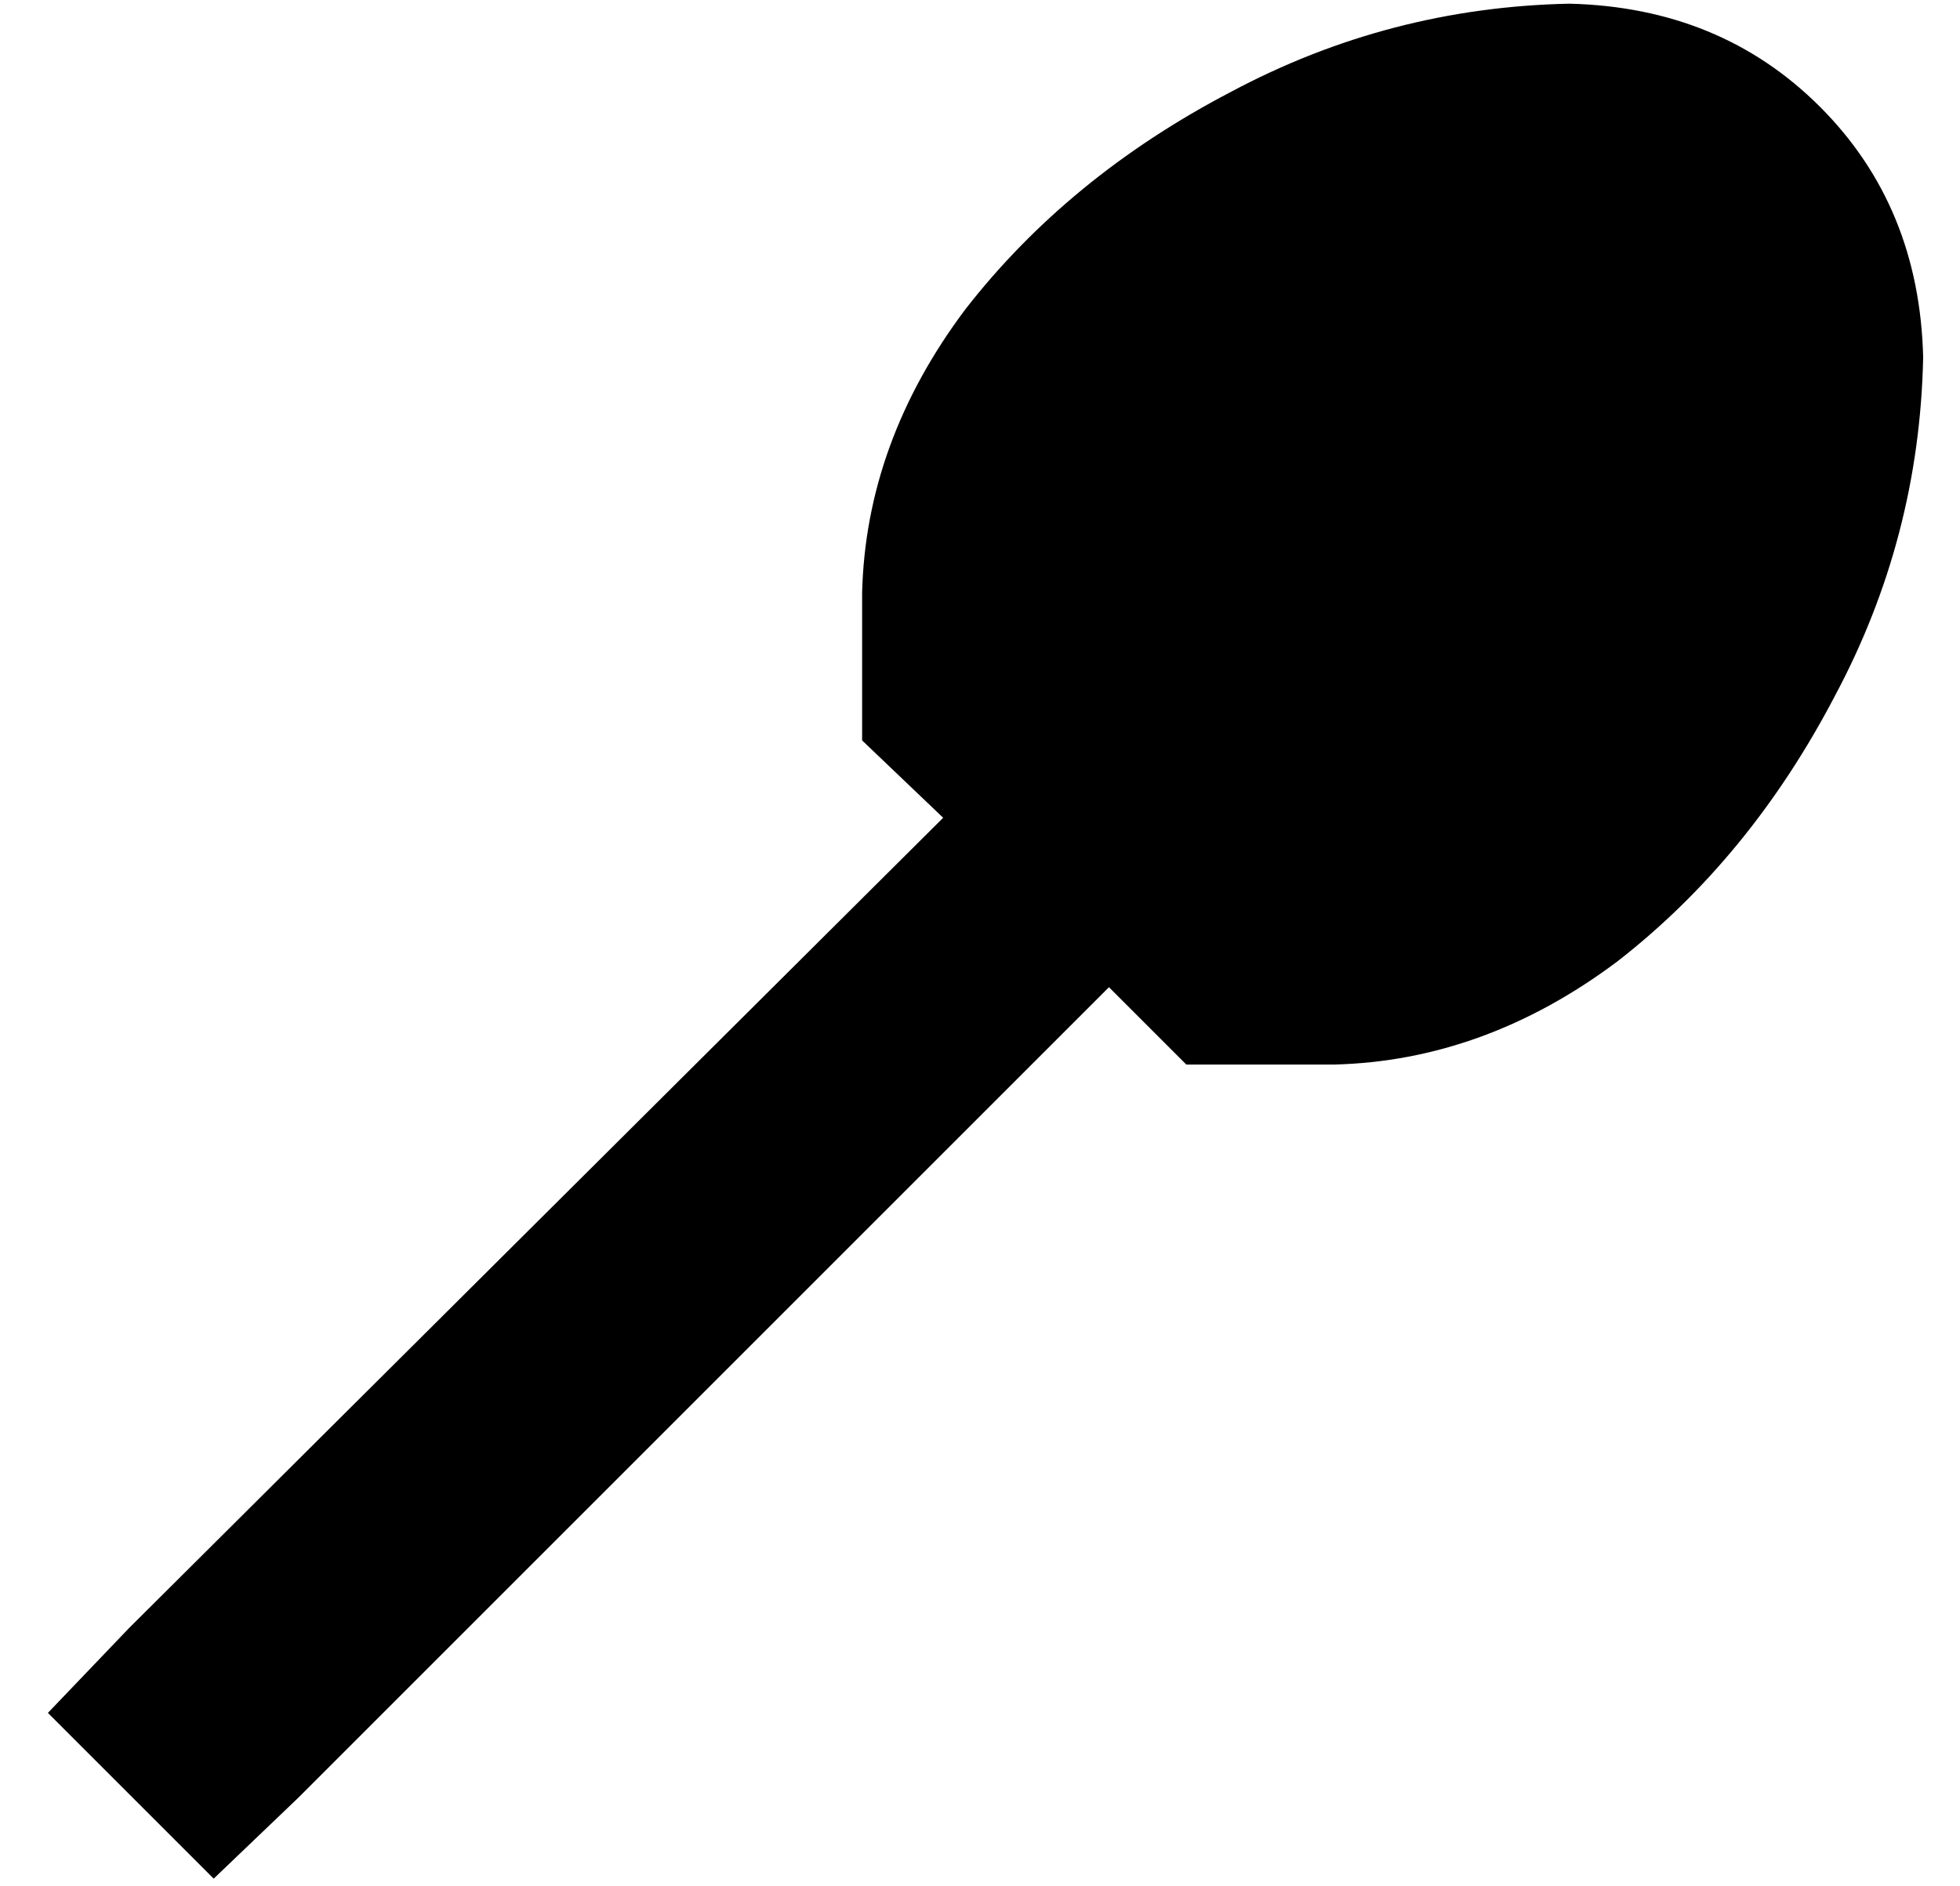 <?xml version="1.0" standalone="no"?>
<!DOCTYPE svg PUBLIC "-//W3C//DTD SVG 1.1//EN" "http://www.w3.org/Graphics/SVG/1.1/DTD/svg11.dtd" >
<svg xmlns="http://www.w3.org/2000/svg" xmlns:xlink="http://www.w3.org/1999/xlink" version="1.1" viewBox="-10 -40 532 512">
   <path fill="currentColor"
d="M224 121q1 -41 28 -77v0v0q28 -36 72 -59v0v0q43 -23 92 -24q41 1 68 28t28 68q-1 49 -24 92q-23 44 -59 72q-36 27 -77 28h-40v0l-21 -21v0l-220 220v0l-23 22v0l-45 -45v0l22 -23v0l221 -220v0l-22 -21v0v-40v0z" />
</svg>
